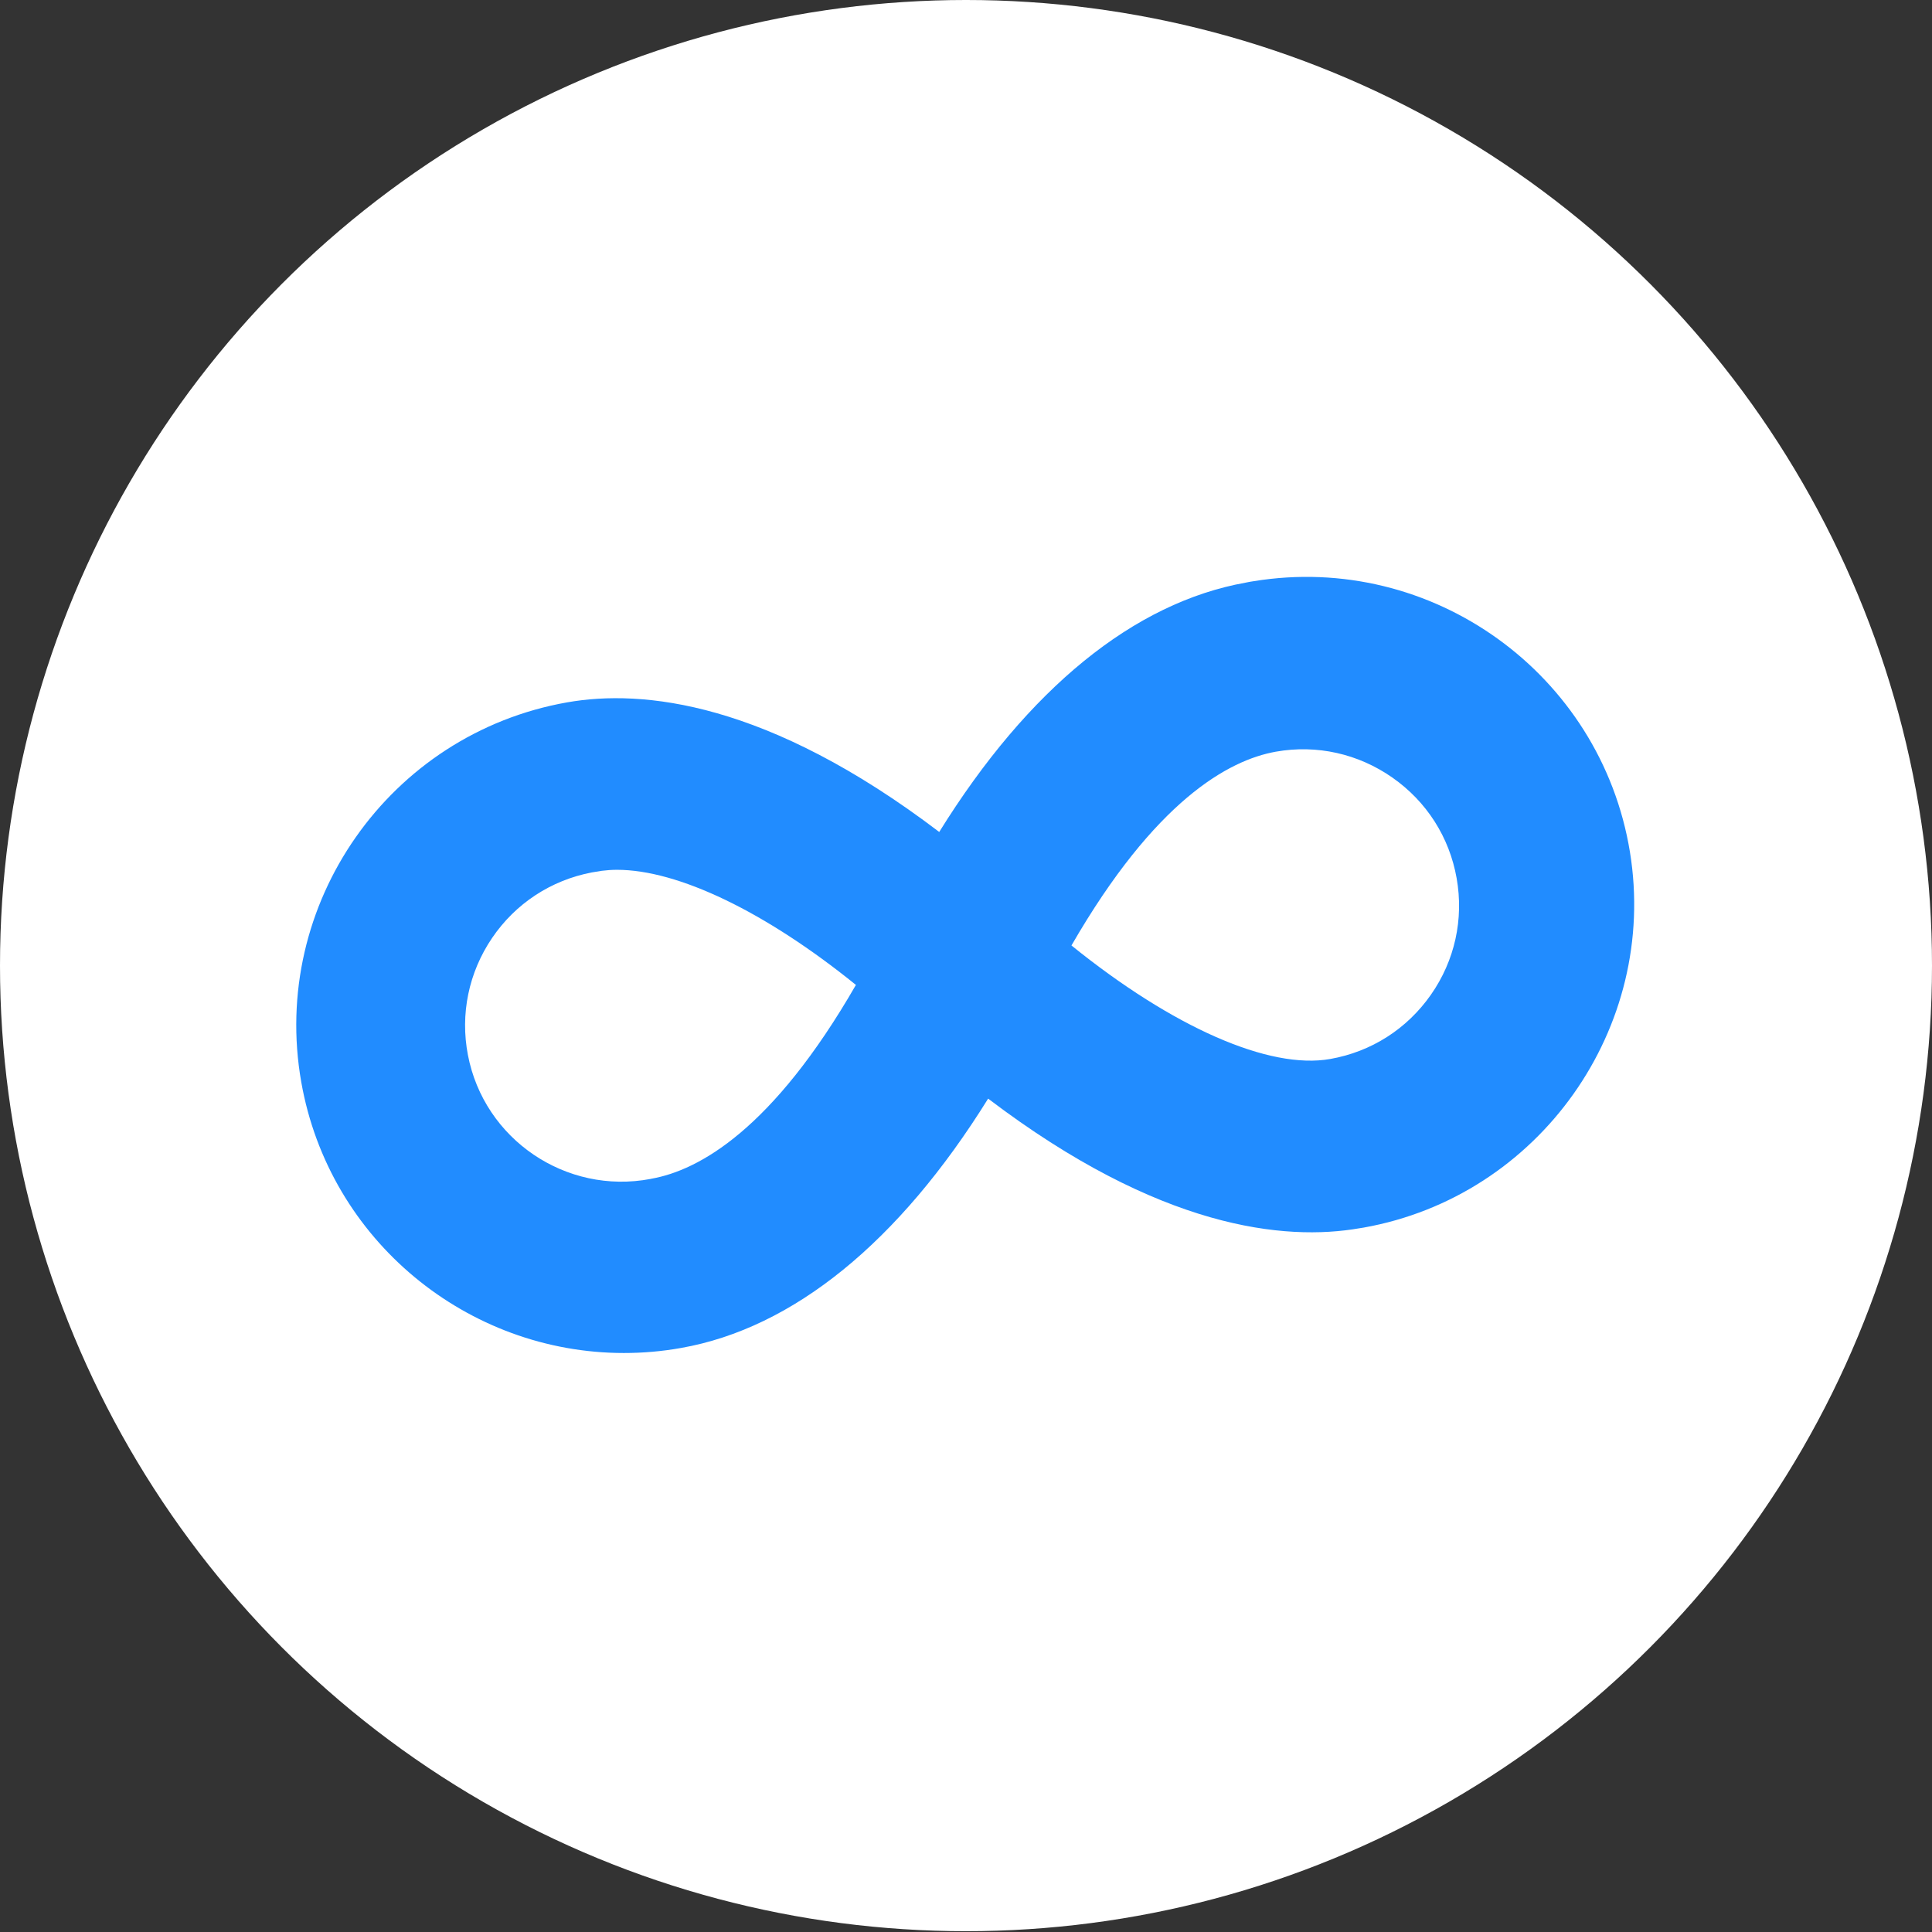 <svg width="96" height="96" viewBox="0 0 96 96" fill="none" xmlns="http://www.w3.org/2000/svg">
<rect x="0" y="0" width="96" height="96" fill="#333333" stroke="none"/>
<ellipse cx="48" cy="47.98" rx="48" ry="47.98" fill="white"/>
<path d="M80.99 42.33C79.54 33.47 71.15 27.43 62.29 28.88C62.16 28.9 62.03 28.92 61.9 28.95C56.35 29.94 51.09 34.22 46.67 41.34C38.13 34.85 31.92 34.24 28.18 34.9C19.34 36.46 13.41 44.93 14.97 53.77C16.36 61.66 23.25 67.23 31 67.23C31.94 67.23 32.89 67.15 33.84 66.98C39.41 66 44.67 61.72 49.1 54.59C57.63 61.07 63.84 61.68 67.56 61.03L67.75 61C76.48 59.45 82.42 51.08 80.99 42.33ZM71.1 49.43C69.91 51.13 68.14 52.26 66.1 52.62C63.07 53.16 58.28 51.05 53.24 46.98C57.39 39.79 61.04 37.77 63.4 37.35C65.43 36.99 67.49 37.45 69.19 38.64C70.89 39.83 72.02 41.6 72.38 43.64C72.74 45.67 72.29 47.73 71.1 49.43ZM23.25 52.42C22.86 50.39 23.29 48.32 24.45 46.61C25.61 44.9 27.37 43.74 29.41 43.35L29.9 43.27C30.14 43.24 30.39 43.22 30.66 43.22C33.69 43.22 38.03 45.3 42.53 48.94C38.39 56.13 34.73 58.15 32.37 58.57L32.33 58.58C28.12 59.38 24.05 56.61 23.25 52.42Z" fill="#218CFF"/>
</svg>
